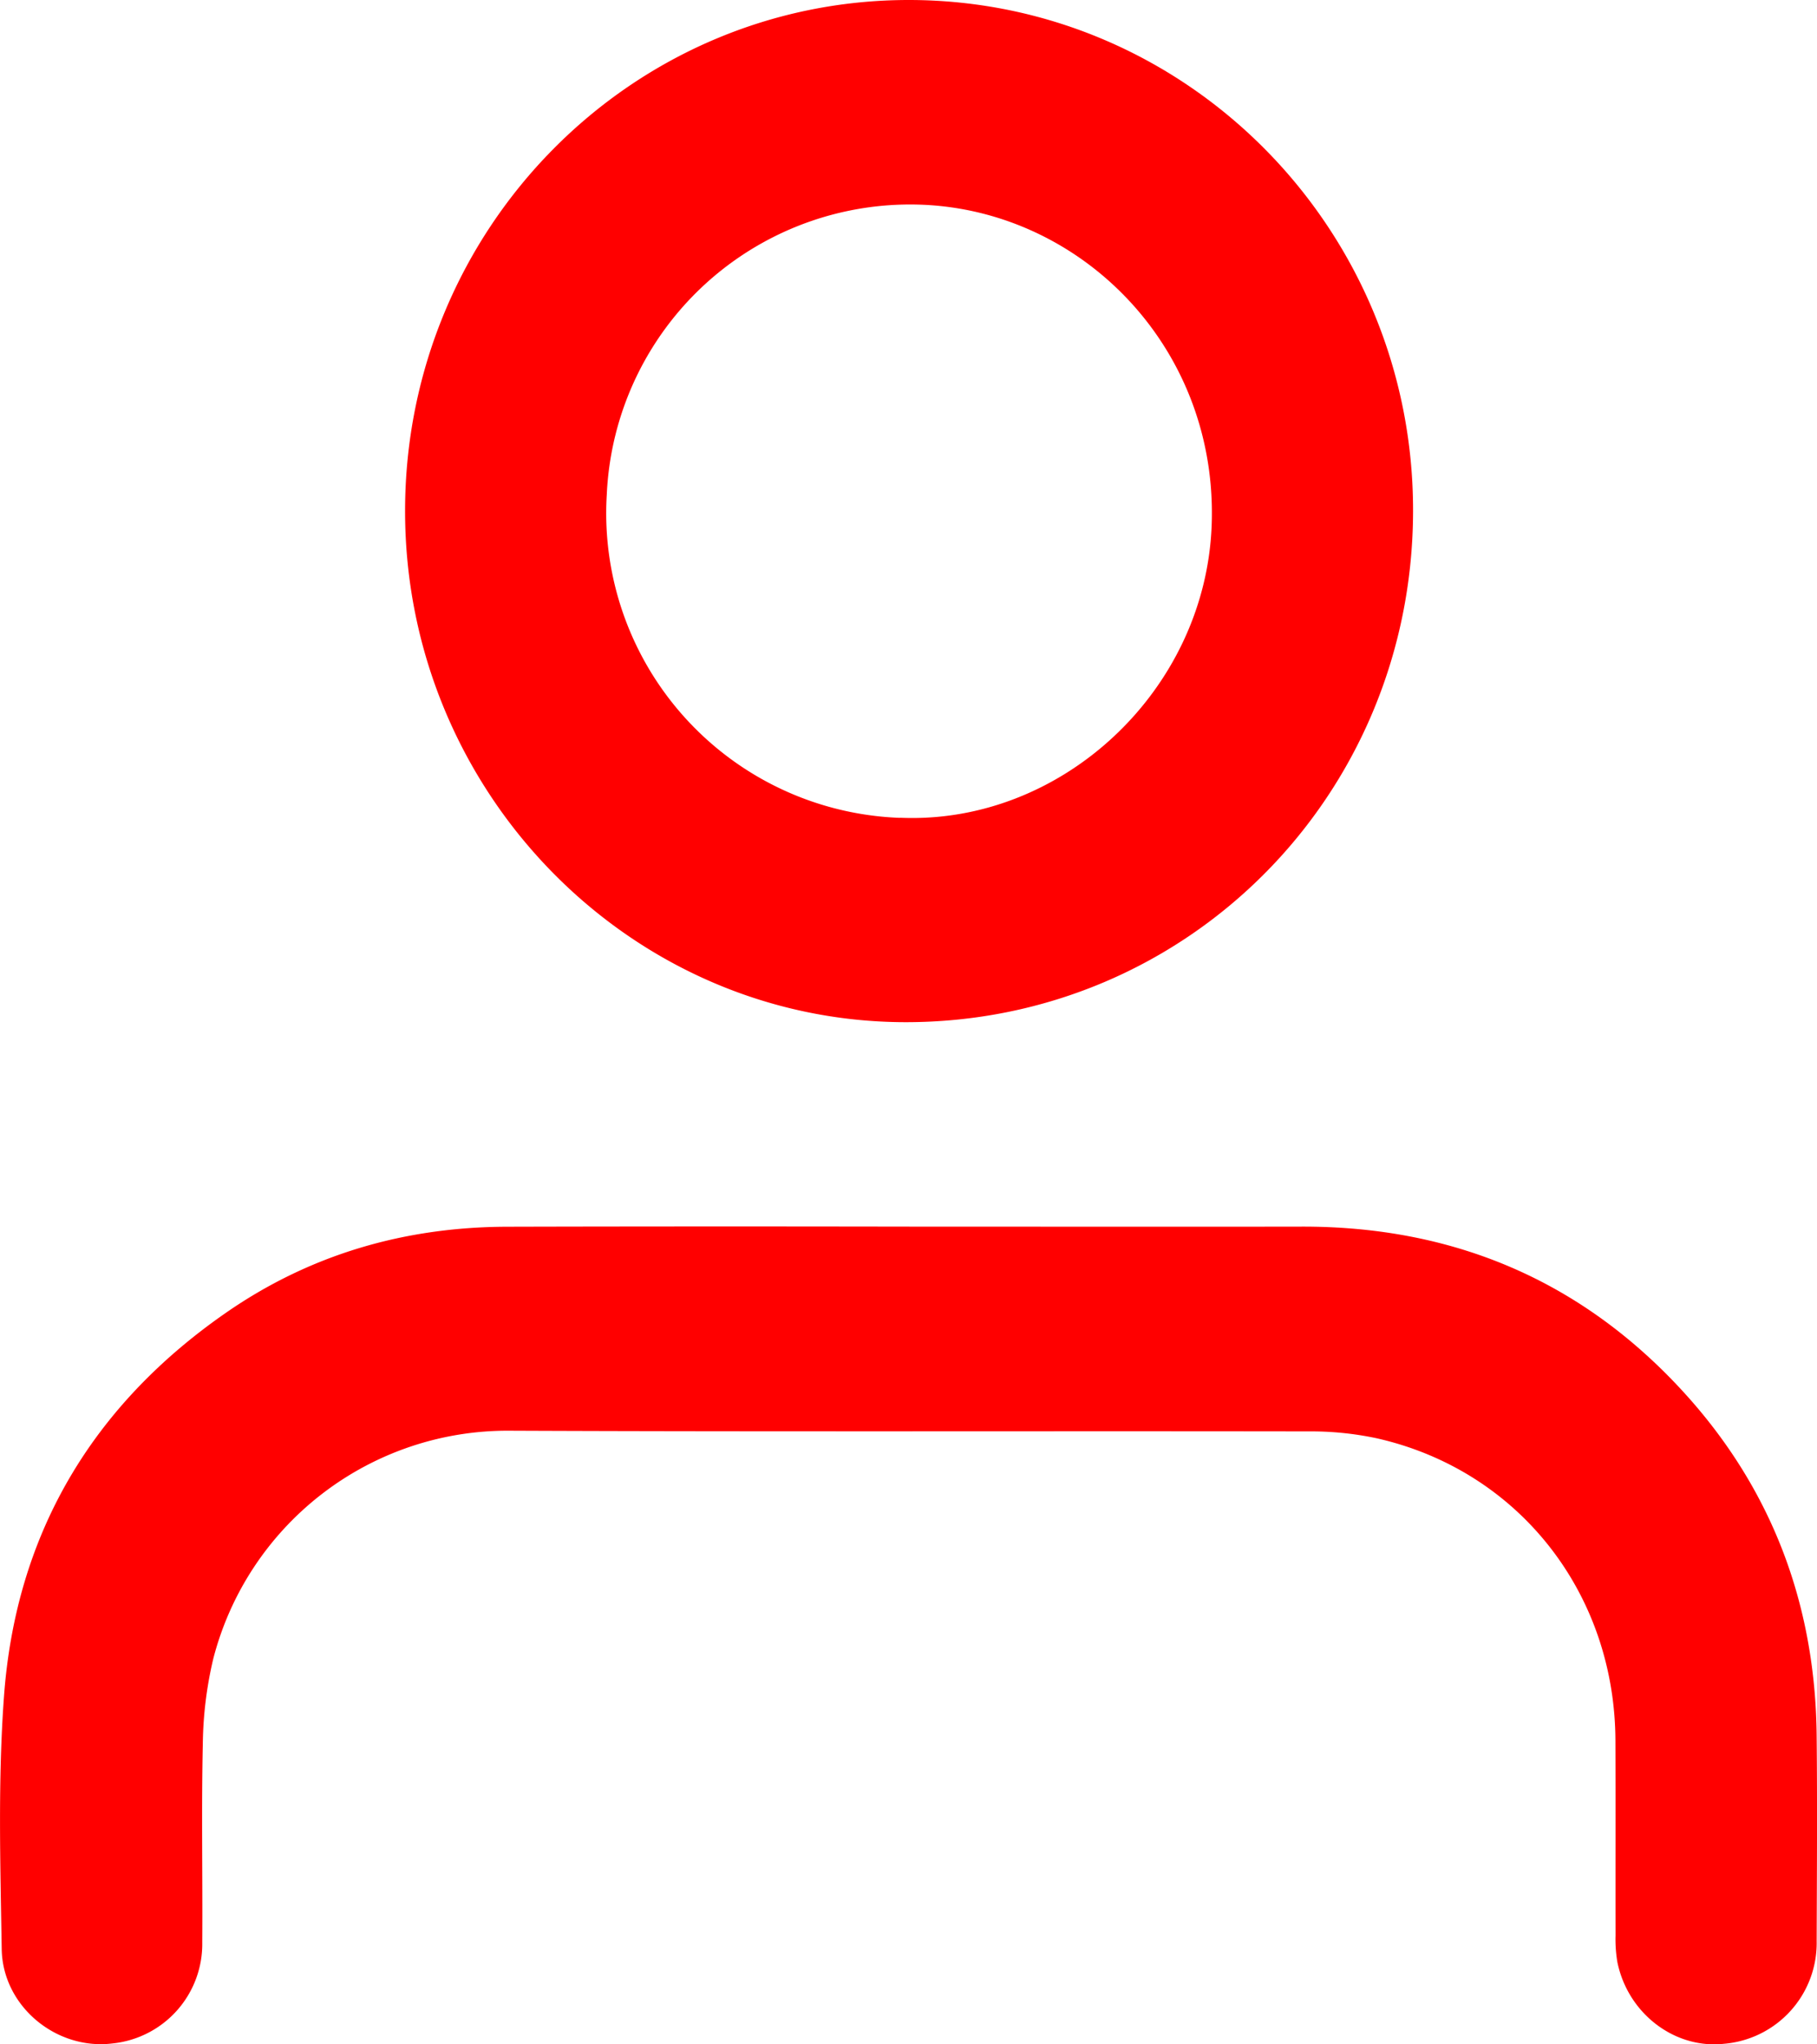 <svg width="16" height="18" fill="red" xmlns="http://www.w3.org/2000/svg"><path d="M8.008 10.8c1.151 0 2.303.002 3.454 0 1.315-.003 2.44.46 3.341 1.433.792.856 1.184 1.883 1.194 3.056.006.6.002 1.202 0 1.803a.89.89 0 01-.817.903c-.434.047-.846-.267-.938-.72a1.2 1.2 0 01-.016-.235c-.001-.573.001-1.145-.001-1.717-.006-1.301-.857-2.38-2.105-2.66a2.784 2.784 0 00-.602-.06c-2.342-.004-4.683.004-7.025-.006a2.676 2.676 0 00-2.615 2.008 3.407 3.407 0 00-.092.746c-.013.583-.001 1.166-.005 1.75a.88.88 0 01-.791.891c-.493.061-.967-.326-.975-.831-.012-.741-.034-1.486.02-2.223.104-1.434.778-2.559 1.944-3.372.746-.521 1.584-.763 2.489-.765 1.18-.003 2.36-.003 3.54-.001zM8.009 0c2.453.004 4.44 2.022 4.434 4.504C12.437 7.008 10.452 9.003 7.97 9c-2.426-.005-4.405-2.03-4.403-4.503C3.568 2.01 5.56-.004 8.01 0zm-.084 7.2c1.425.062 2.683-1.117 2.744-2.562.064-1.533-1.09-2.74-2.483-2.832a2.674 2.674 0 00-2.843 2.551 2.684 2.684 0 002.582 2.844z"/></svg>
